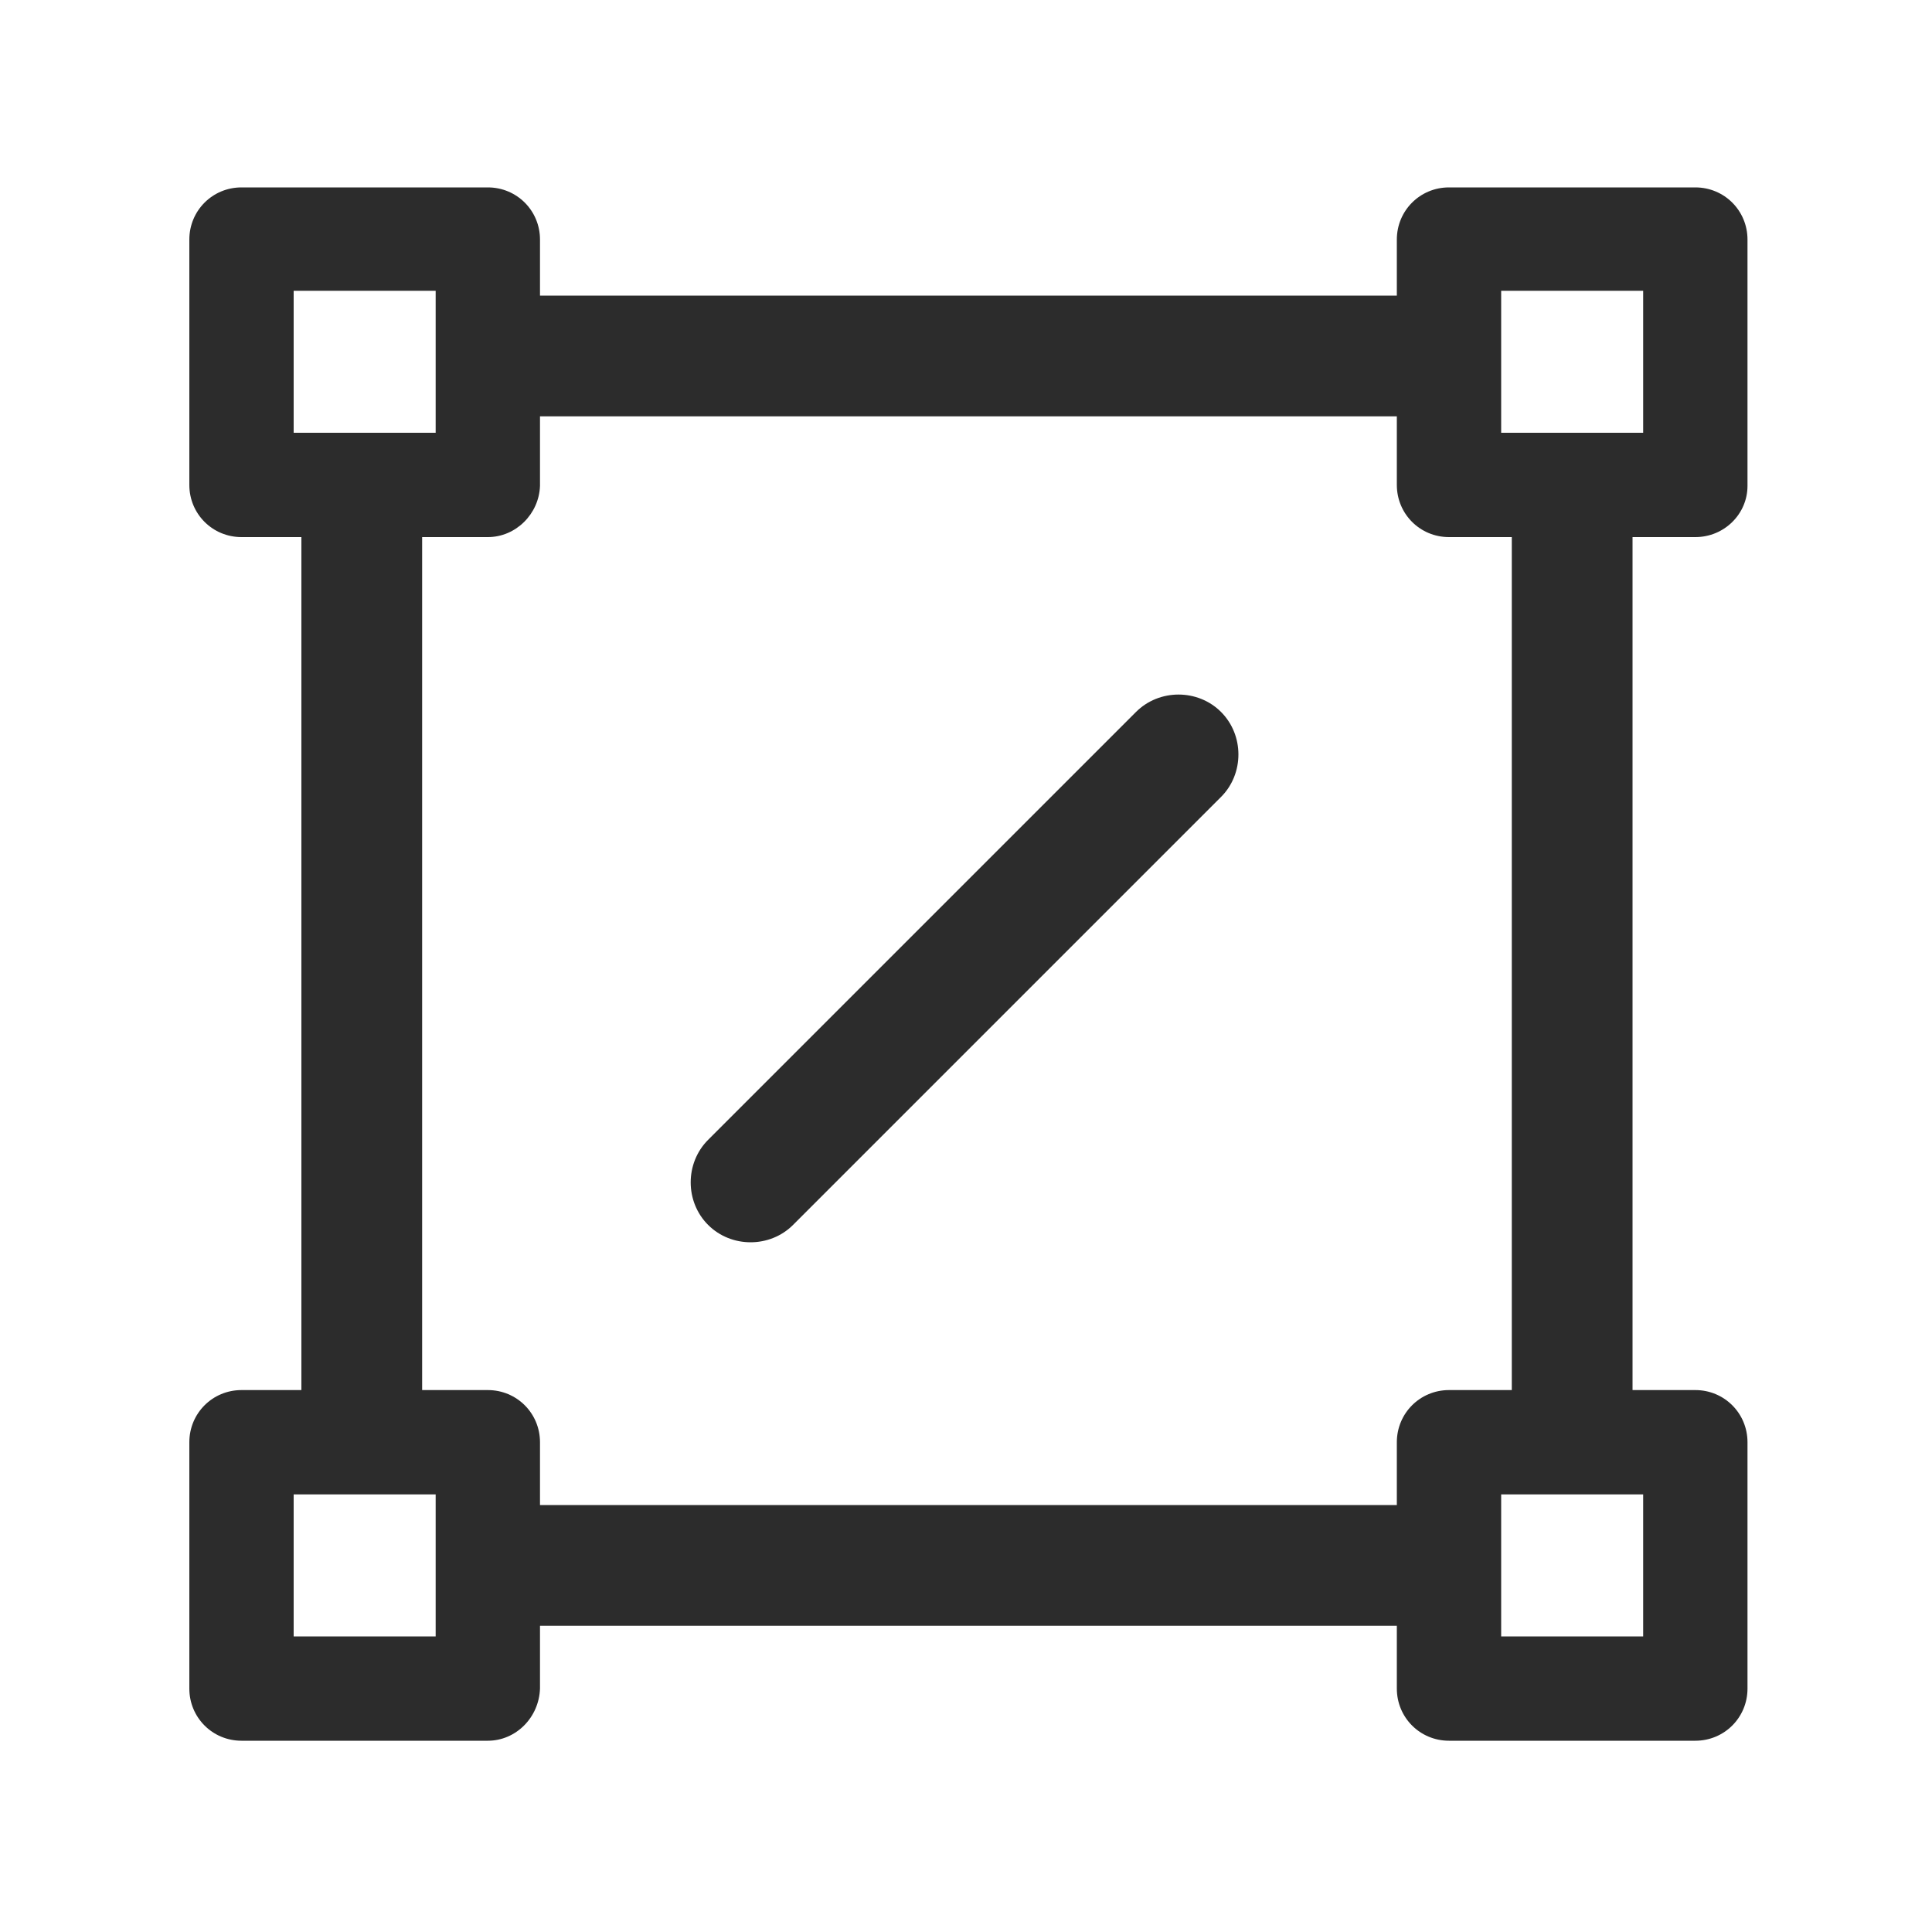 <?xml version="1.0" standalone="no"?><!DOCTYPE svg PUBLIC "-//W3C//DTD SVG 1.1//EN" "http://www.w3.org/Graphics/SVG/1.1/DTD/svg11.dtd"><svg t="1682682121466" class="icon" viewBox="0 0 1024 1024" version="1.1" xmlns="http://www.w3.org/2000/svg" p-id="9678" xmlns:xlink="http://www.w3.org/1999/xlink" width="200" height="200"><path d="M602.112 377.344L375.296 604.16c-12.288 12.288-12.288 32.768 0 45.056 6.144 6.144 14.336 9.216 22.528 9.216 8.192 0 16.384-3.072 22.528-9.216l226.816-226.816c12.288-12.288 12.288-32.768 0-45.056-12.288-12.288-32.768-12.288-45.056 0z" fill="#2C2C2C" p-id="9679"></path><path d="M898.56 284.672c15.36 0 27.648-12.288 27.648-27.136V126.976c0-15.36-12.288-27.648-27.648-27.648H768c-15.36 0-27.648 12.288-27.648 27.648v29.696H286.208v-29.696c0-15.36-12.288-27.648-27.648-27.648H128c-15.36 0-27.648 12.288-27.648 27.648v130.048c0 15.36 12.288 27.648 27.648 27.648h31.744v452.096H128c-15.36 0-27.648 12.288-27.648 27.648v130.56c0 15.36 12.288 27.648 27.648 27.648h130.56c14.848 0 27.136-12.288 27.648-27.648v-33.28h454.144v33.28c0 15.36 12.288 27.648 27.648 27.648h130.56c15.36 0 27.648-12.288 27.648-27.648v-130.56c0-15.36-12.288-27.648-27.648-27.648H865.28V284.672h33.28z m-102.912-130.56h75.264v75.264h-75.264V154.112z m-640 0h75.264v75.264H155.648V154.112z m75.264 713.216H155.648v-75.264h75.264v75.264z m640 0h-75.264v-75.264h75.264v75.264z m-69.632-130.56H768c-15.36 0-27.648 12.288-27.648 27.648v33.28H286.208v-33.28c0-15.36-12.288-27.648-27.648-27.648h-34.816V284.672h34.816c14.848 0 27.136-12.288 27.648-27.136v-36.864h454.144v36.352c0 15.36 12.288 27.648 27.648 27.648h33.28v452.096z" fill="#2C2C2C" p-id="9680"></path></svg>